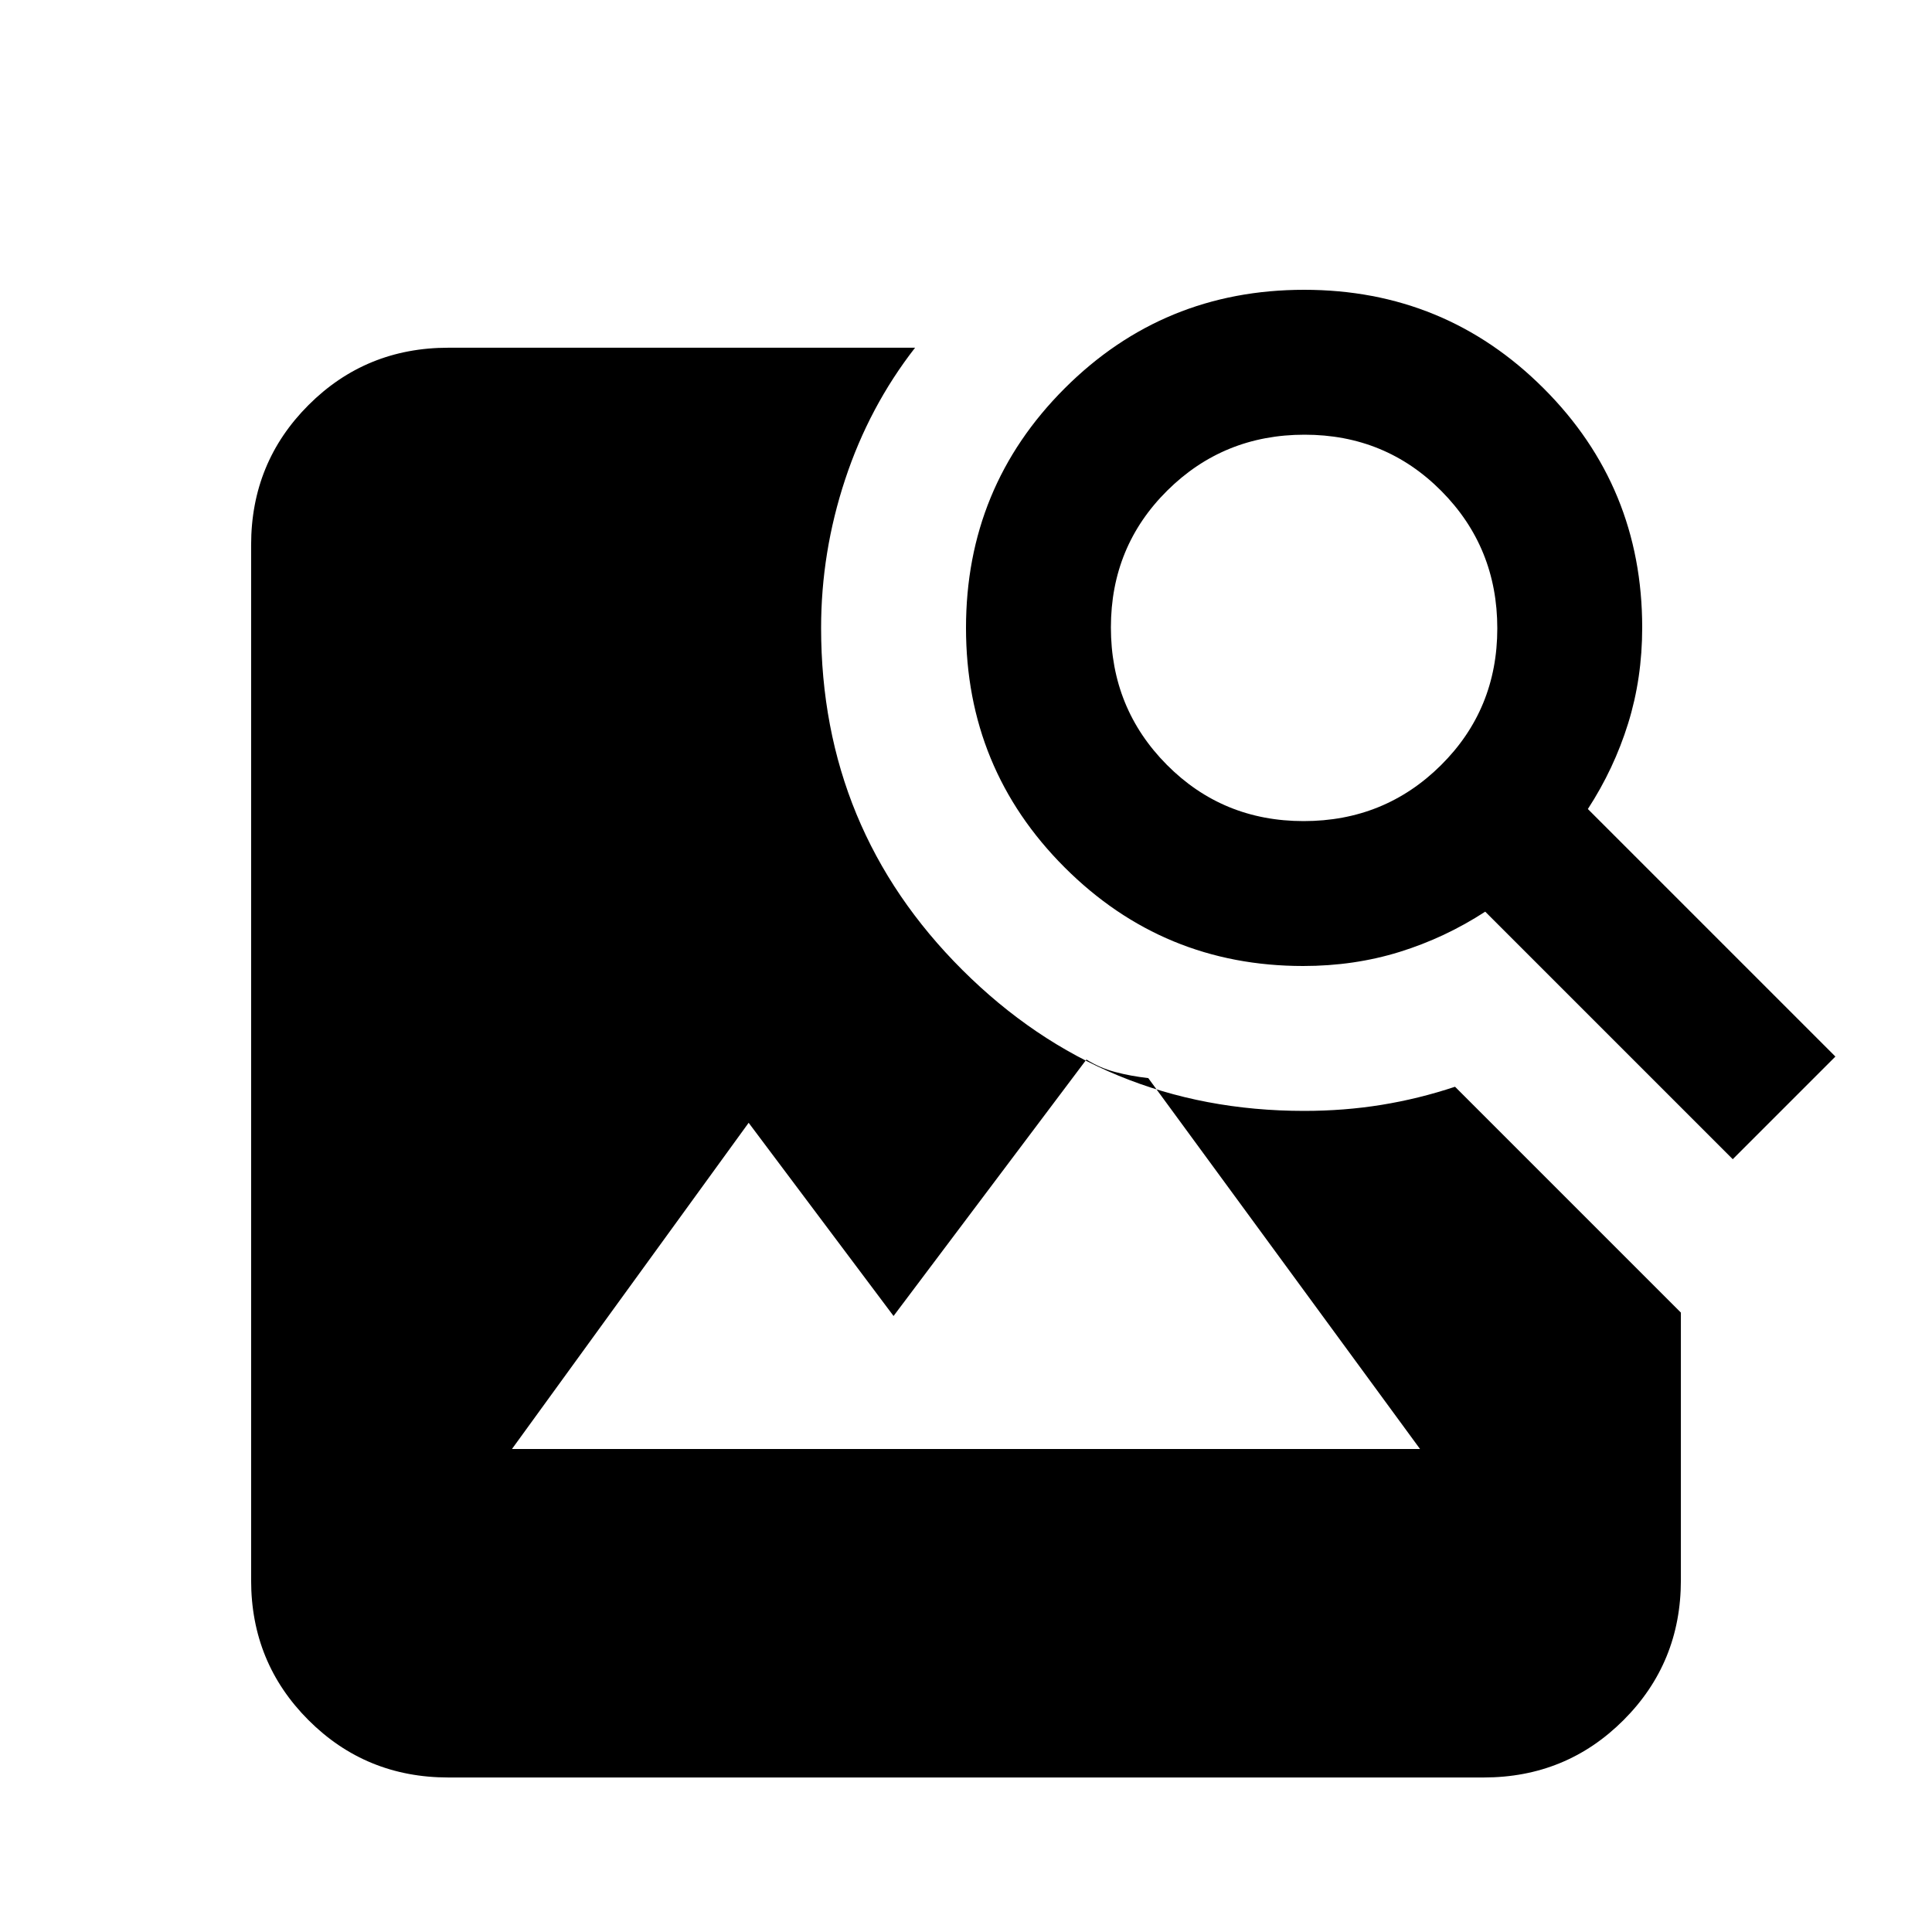 <svg xmlns="http://www.w3.org/2000/svg" height="20" viewBox="0 -960 960 960" width="20"><path d="M222.78-76.78q-41 0-69.5-28.5t-28.5-69.5v-514.44q0-41 28.5-69.5t69.5-28.5H454.7q-22.79 29.26-34.74 65.42Q408-685.65 408-648q0 100 70.23 170 70.24 70 169.77 70 19.94 0 38.45-3t36.55-9l112.22 112.22v133q0 41-28.5 69.5t-69.5 28.5H222.78ZM861-384 738-507q-20 13-42.55 20-22.55 7-47.92 7Q578-480 529-529t-49-119q0-70 49-119t119-49q70 0 119 48.95t49 118.88q0 25.17-7 47.67T789-558l123 123-51 51ZM647.77-552Q688-552 716-579.77q28-27.78 28-68Q744-688 716.23-716q-27.78-28-68-28Q608-744 580-716.23q-28 27.78-28 68Q552-608 579.77-580q27.78 28 68 28ZM254.39-240h451.22L570.57-424.3q-8.79-1-16.41-3.02-7.63-2.01-14.33-6.2L444-306.09l-72-96L254.39-240Z"/></svg>